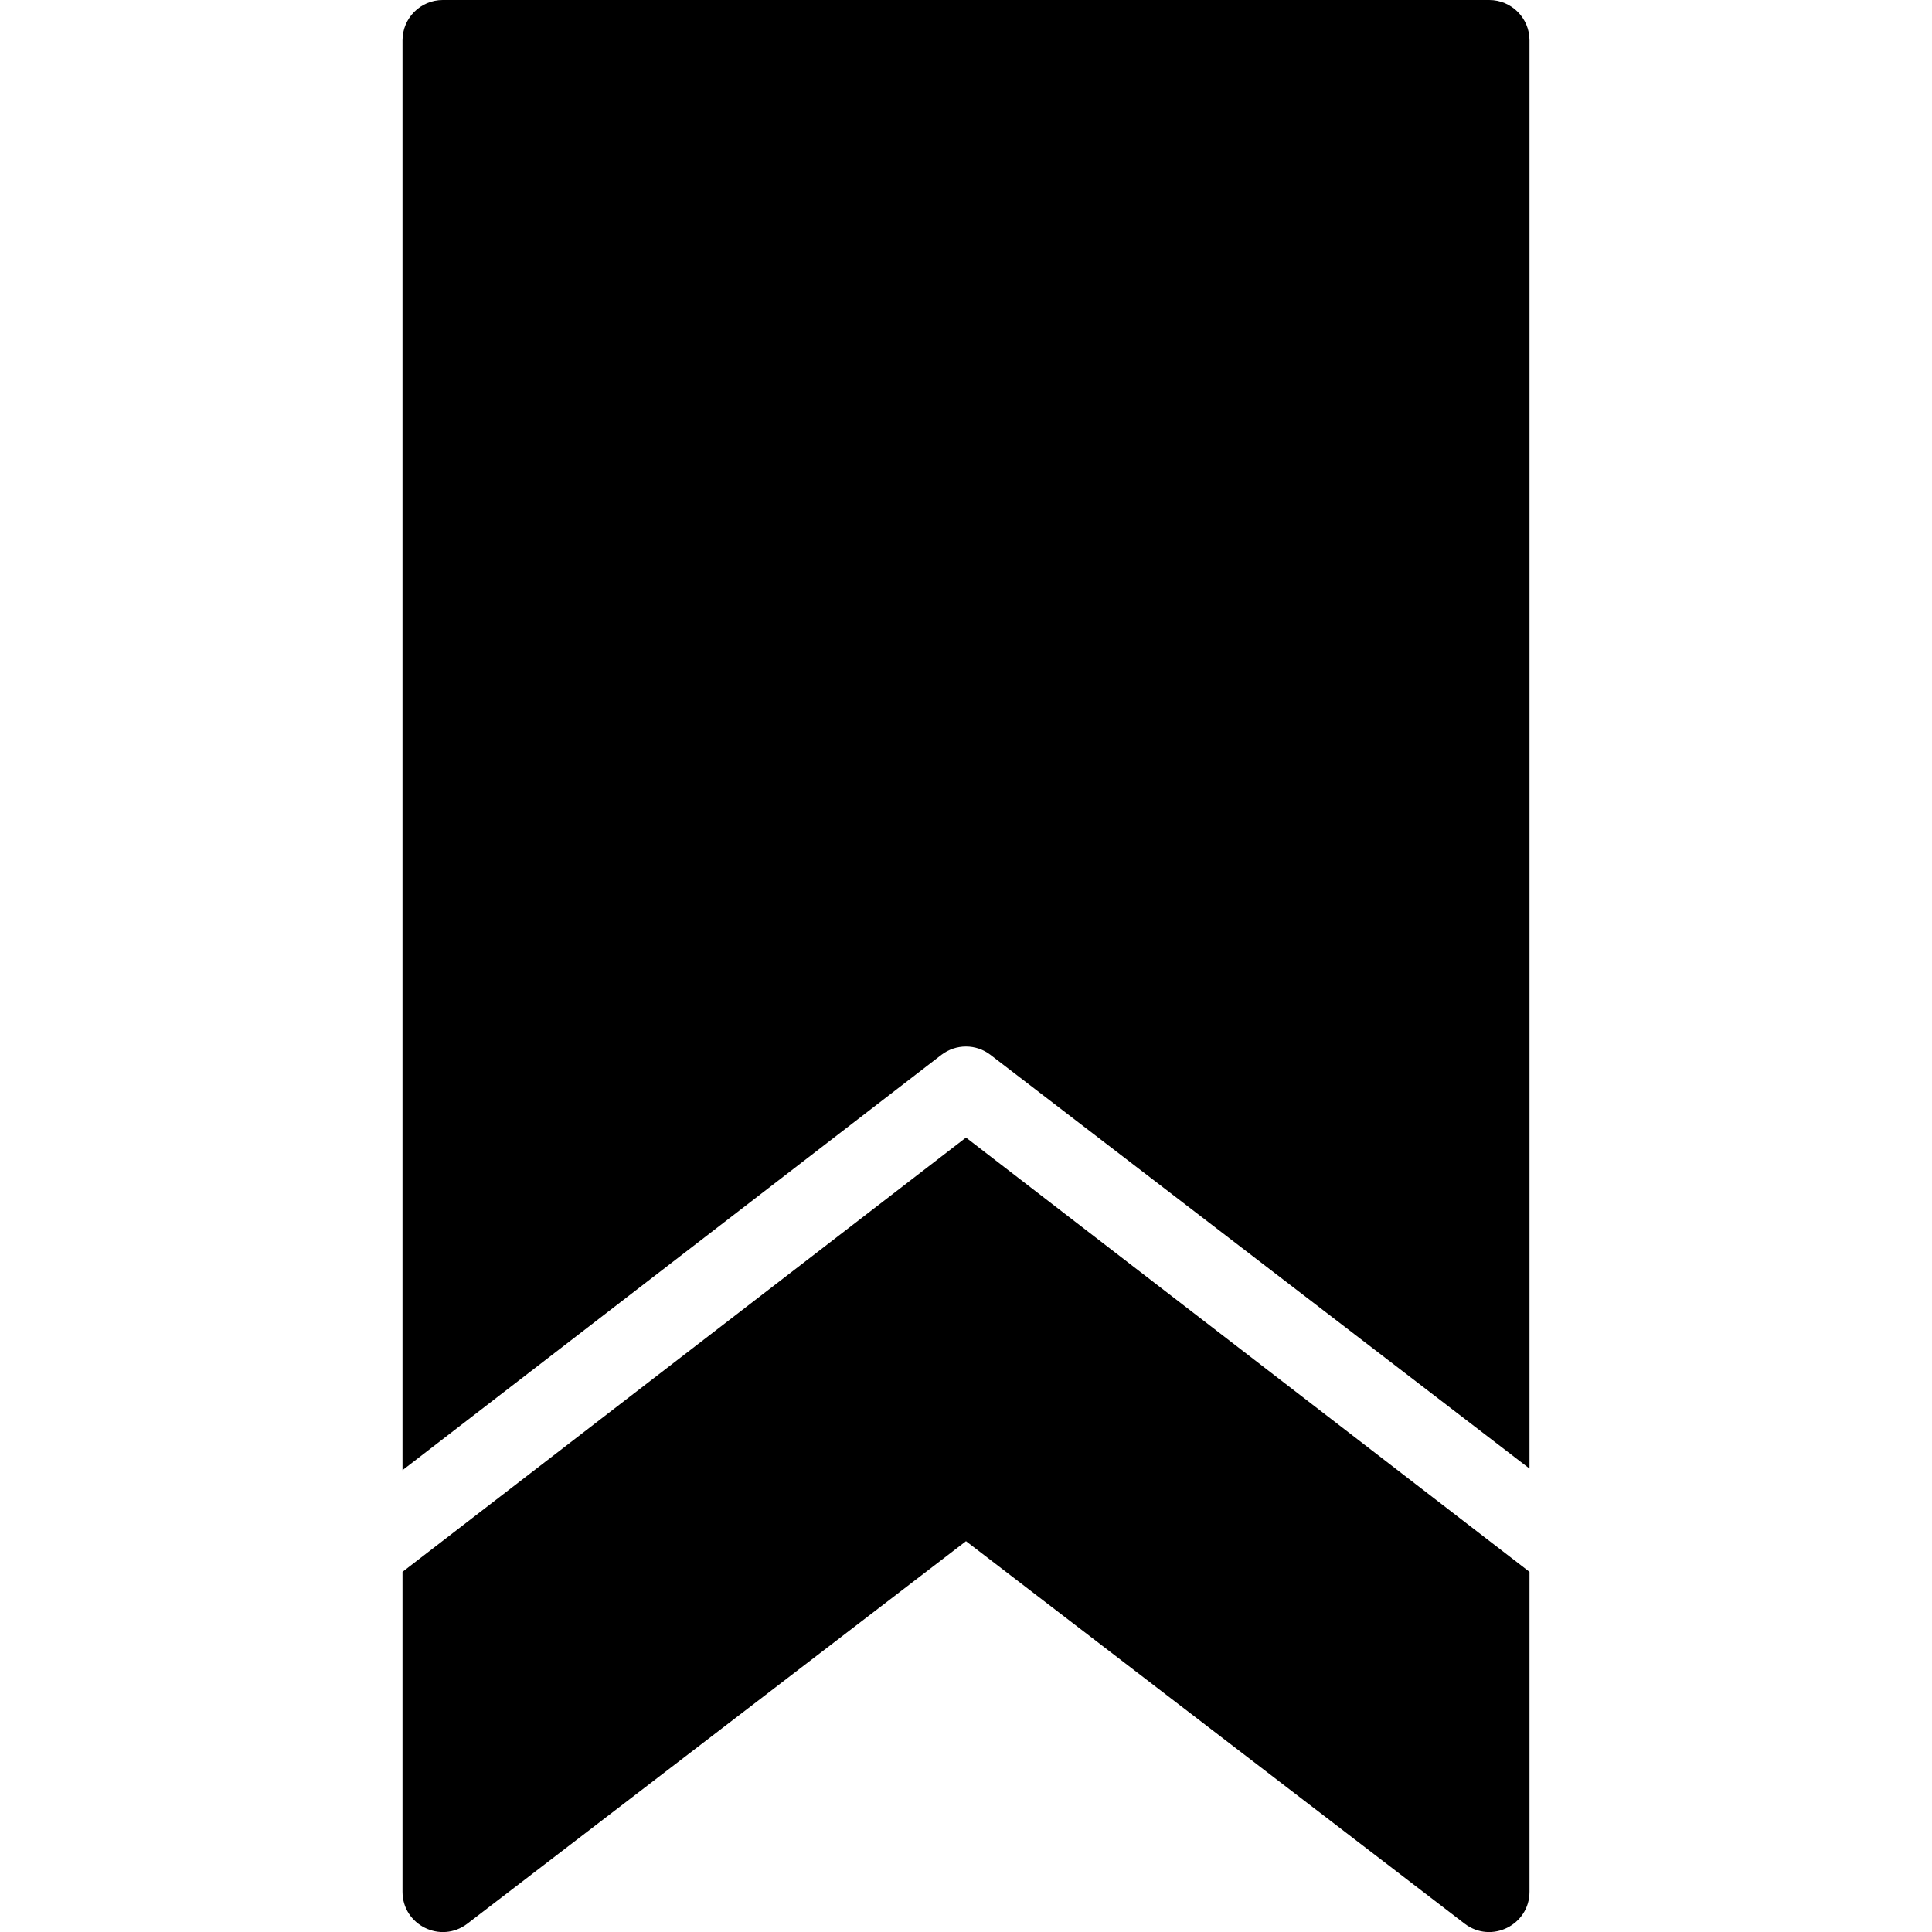 <?xml version="1.0" encoding="utf-8"?>
<!-- Generator: Adobe Illustrator 19.2.1, SVG Export Plug-In . SVG Version: 6.00 Build 0)  -->
<svg version="1.1" xmlns="http://www.w3.org/2000/svg" xmlns:xlink="http://www.w3.org/1999/xlink" x="0px" y="0px" width="24px"
	 height="24px" viewBox="0 0 24 24" enable-background="new 0 0 24 24" xml:space="preserve">
<g id="Filled_Icons_1_">
	<g id="Filled_Icons">
		<g>
			<path d="M11.694,13.104c0.182-0.139,0.431-0.138,0.61,0L19,18.243V0.5C19,0.224,18.776,0,18.5,0h-13C5.224,0,5,0.224,5,0.5
				v17.763L11.694,13.104z"/>
			<path d="M12.001,14.132H12l-0.001-0.001v0.001L5,19.526V23.5c0,0.413,0.474,0.649,0.805,0.397L12,19.145l6.195,4.752
				C18.526,24.149,19,23.913,19,23.5v-3.974L12.001,14.132z"/>
		</g>
	</g>
	<g id="New_icons">
	</g>
</g>
<g id="Invisible_Shape">
	<rect fill="none" width="24" height="24"/>
</g>
</svg>
